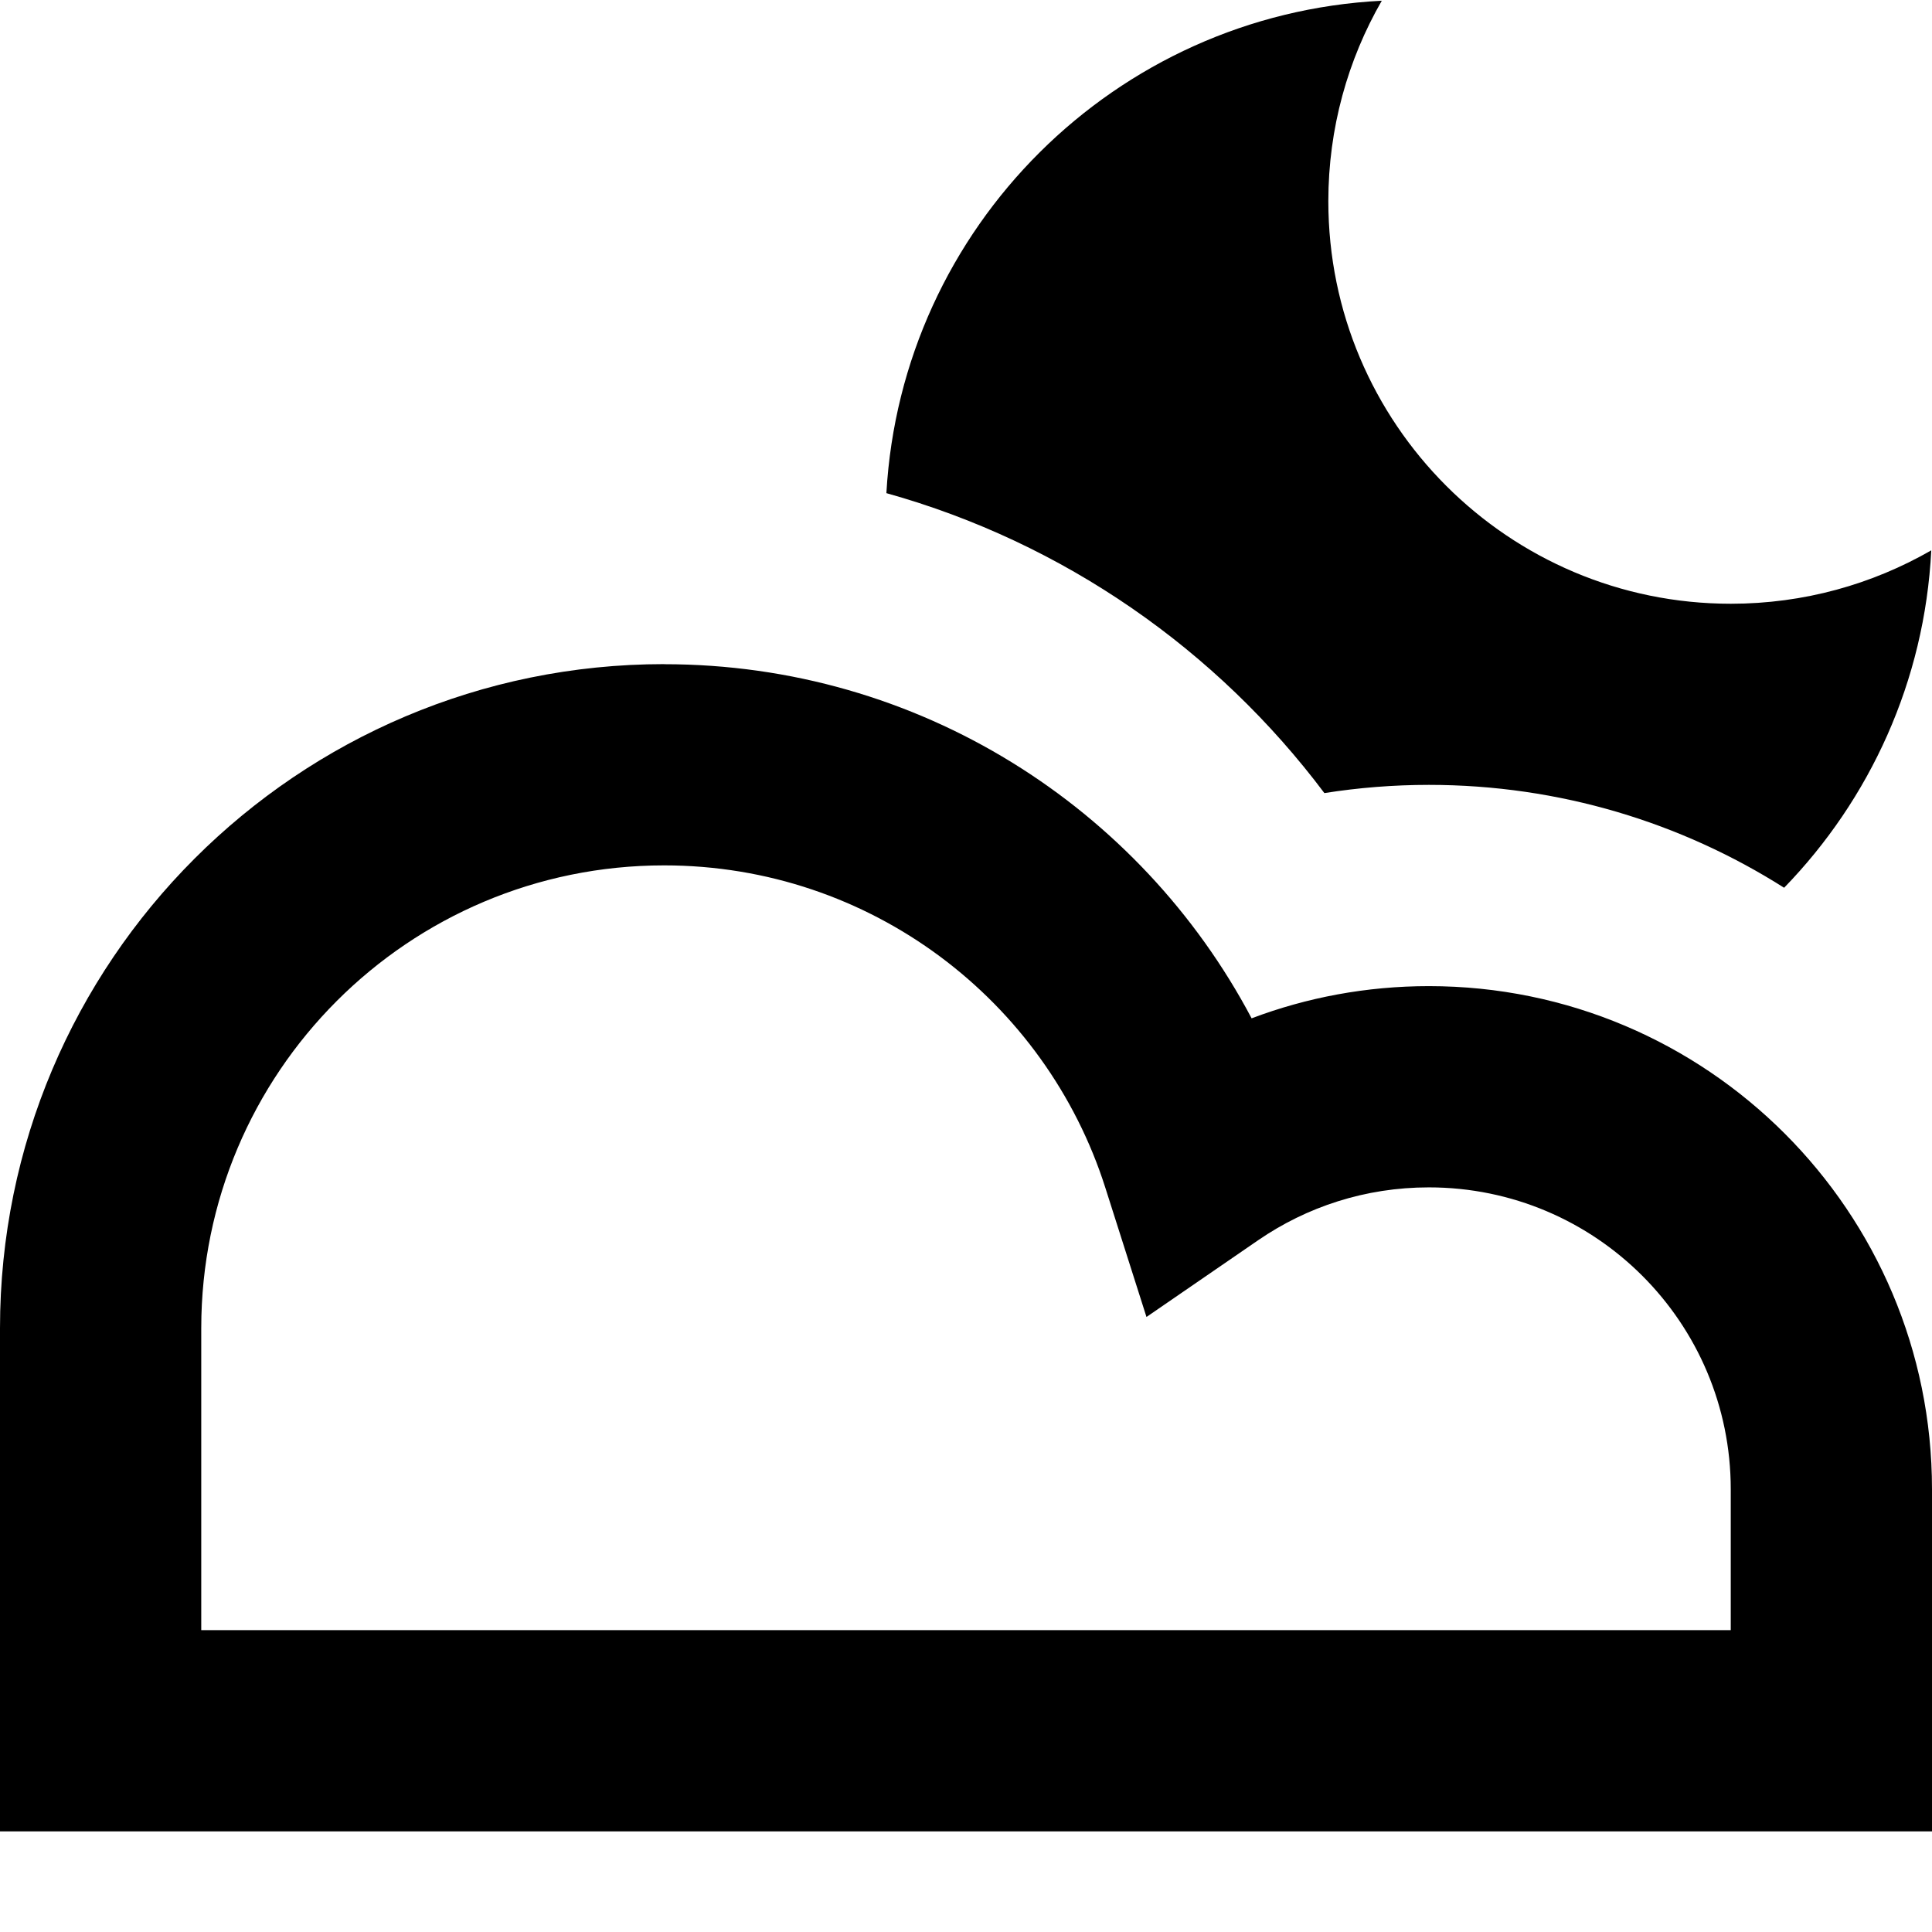 <svg xmlns="http://www.w3.org/2000/svg" fill="none" viewBox="0 0 24 24" id="Moon-Cloud--Streamline-Sharp-Remix">
  <desc>
    Moon Cloud Streamline Icon: https://streamlinehq.com
  </desc>
  <g id="Remix/Interface Essential/moon-cloud--cloud-meteorology-cloudy-partly-sunny-weather">
    <path id="Union" fill="#000000" fill-rule="evenodd" d="M23.992 6.836c-0.734 0.422 -1.584 0.664 -2.491 0.664 -2.761 0 -5 -2.239 -5 -5 0 -0.907 0.242 -1.758 0.664 -2.491C13.854 0.177 11.198 2.822 11.011 6.126c2.203 0.615 4.106 1.947 5.441 3.726 0.424 -0.067 0.858 -0.102 1.298 -0.102 1.623 0 3.137 0.469 4.413 1.278 1.064 -1.096 1.746 -2.565 1.828 -4.192ZM8.25 8.25C3.694 8.25 0 11.944 0 16.5v6.25h24v-4.25c0 -3.452 -2.798 -6.25 -6.25 -6.25 -0.774 0 -1.517 0.141 -2.202 0.4 -1.383 -2.616 -4.131 -4.399 -7.298 -4.399ZM2.5 16.5c0 -3.176 2.574 -5.75 5.75 -5.75 2.566 0 4.742 1.681 5.481 4.005l0.511 1.605 1.388 -0.954c0.603 -0.414 1.331 -0.656 2.12 -0.656 2.071 0 3.75 1.679 3.75 3.75v1.75h-19v-3.75Z" clip-rule="evenodd" stroke-width="1"></path>
  </g>
</svg>